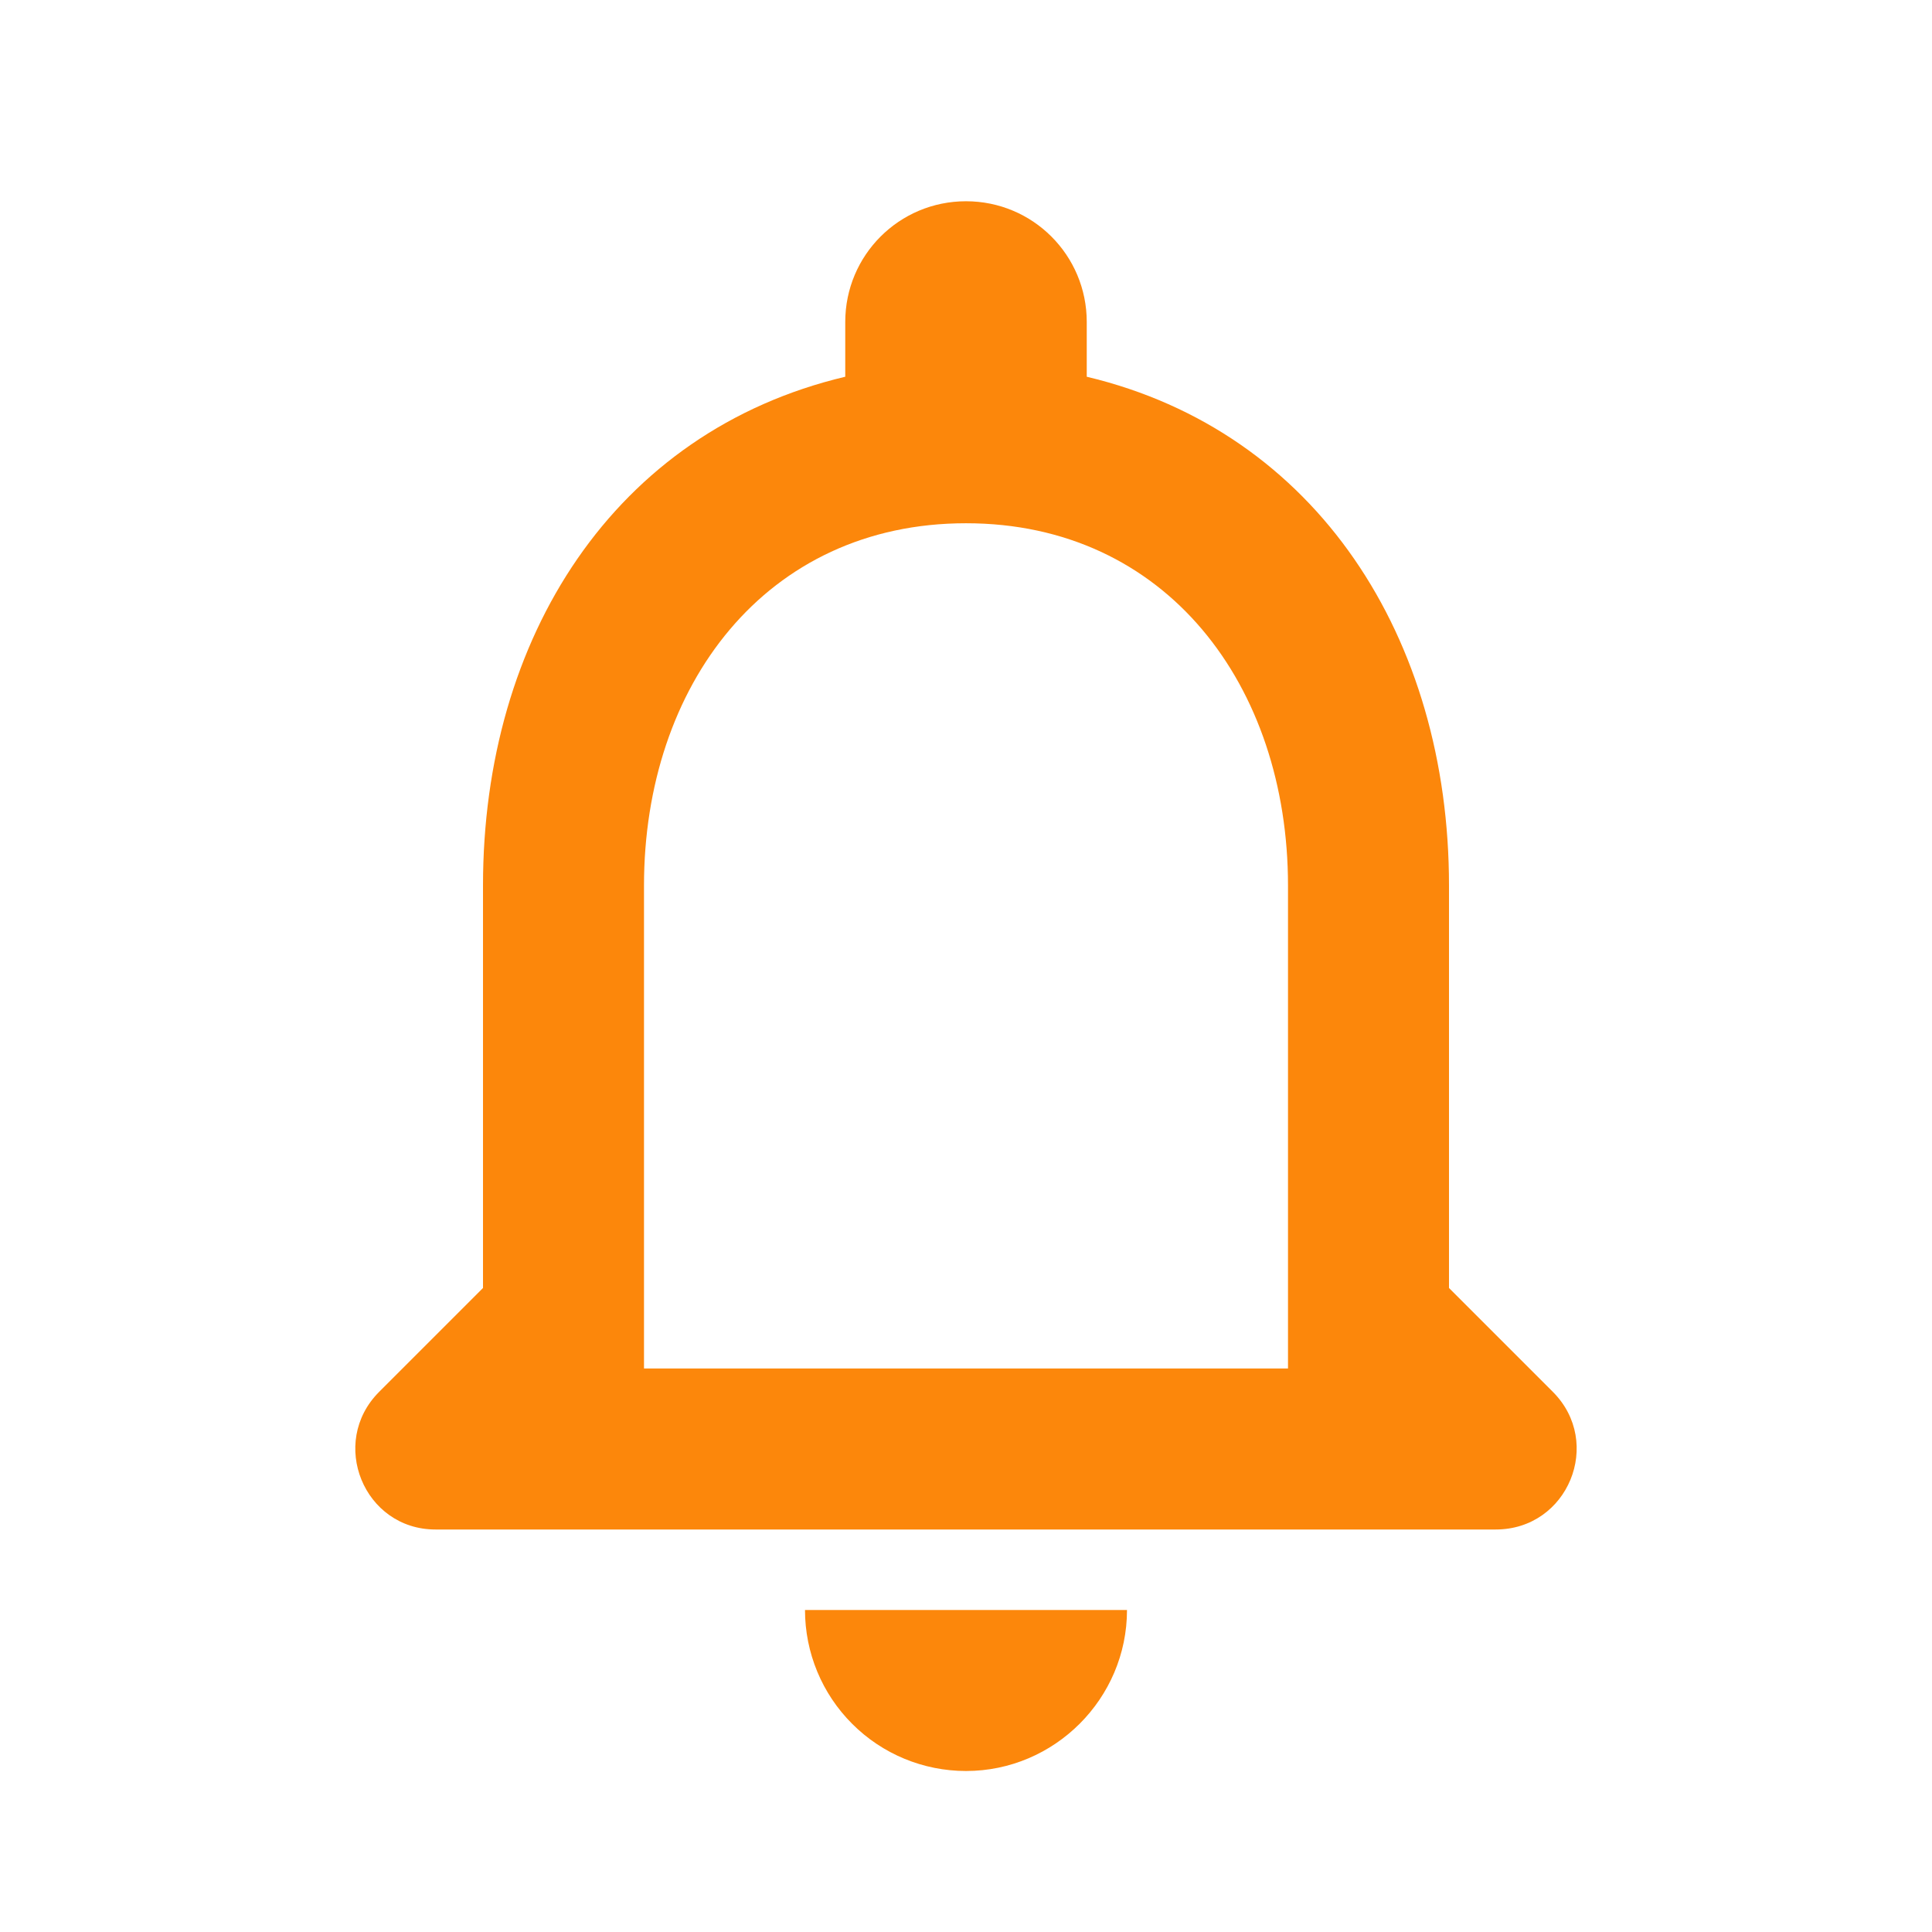 <svg width="36" height="36" viewBox="0 0 36 36" fill="none" xmlns="http://www.w3.org/2000/svg">
<path d="M28.935 25.935L27 24V16.5C27 11.895 24.54 8.04 20.25 7.02V6C20.25 4.755 19.245 3.75 18 3.75C16.755 3.75 15.75 4.755 15.75 6V7.02C11.445 8.04 9 11.88 9 16.5V24L7.065 25.935C6.12 26.88 6.78 28.5 8.115 28.5H27.87C29.22 28.5 29.88 26.88 28.935 25.935ZM24 25.5H12V16.5C12 12.78 14.265 9.75 18 9.75C21.735 9.75 24 12.78 24 16.5V25.5ZM18 33C19.65 33 21 31.65 21 30H15C15 30.796 15.316 31.559 15.879 32.121C16.441 32.684 17.204 33 18 33Z" fill="#FC870B"/>
</svg>
